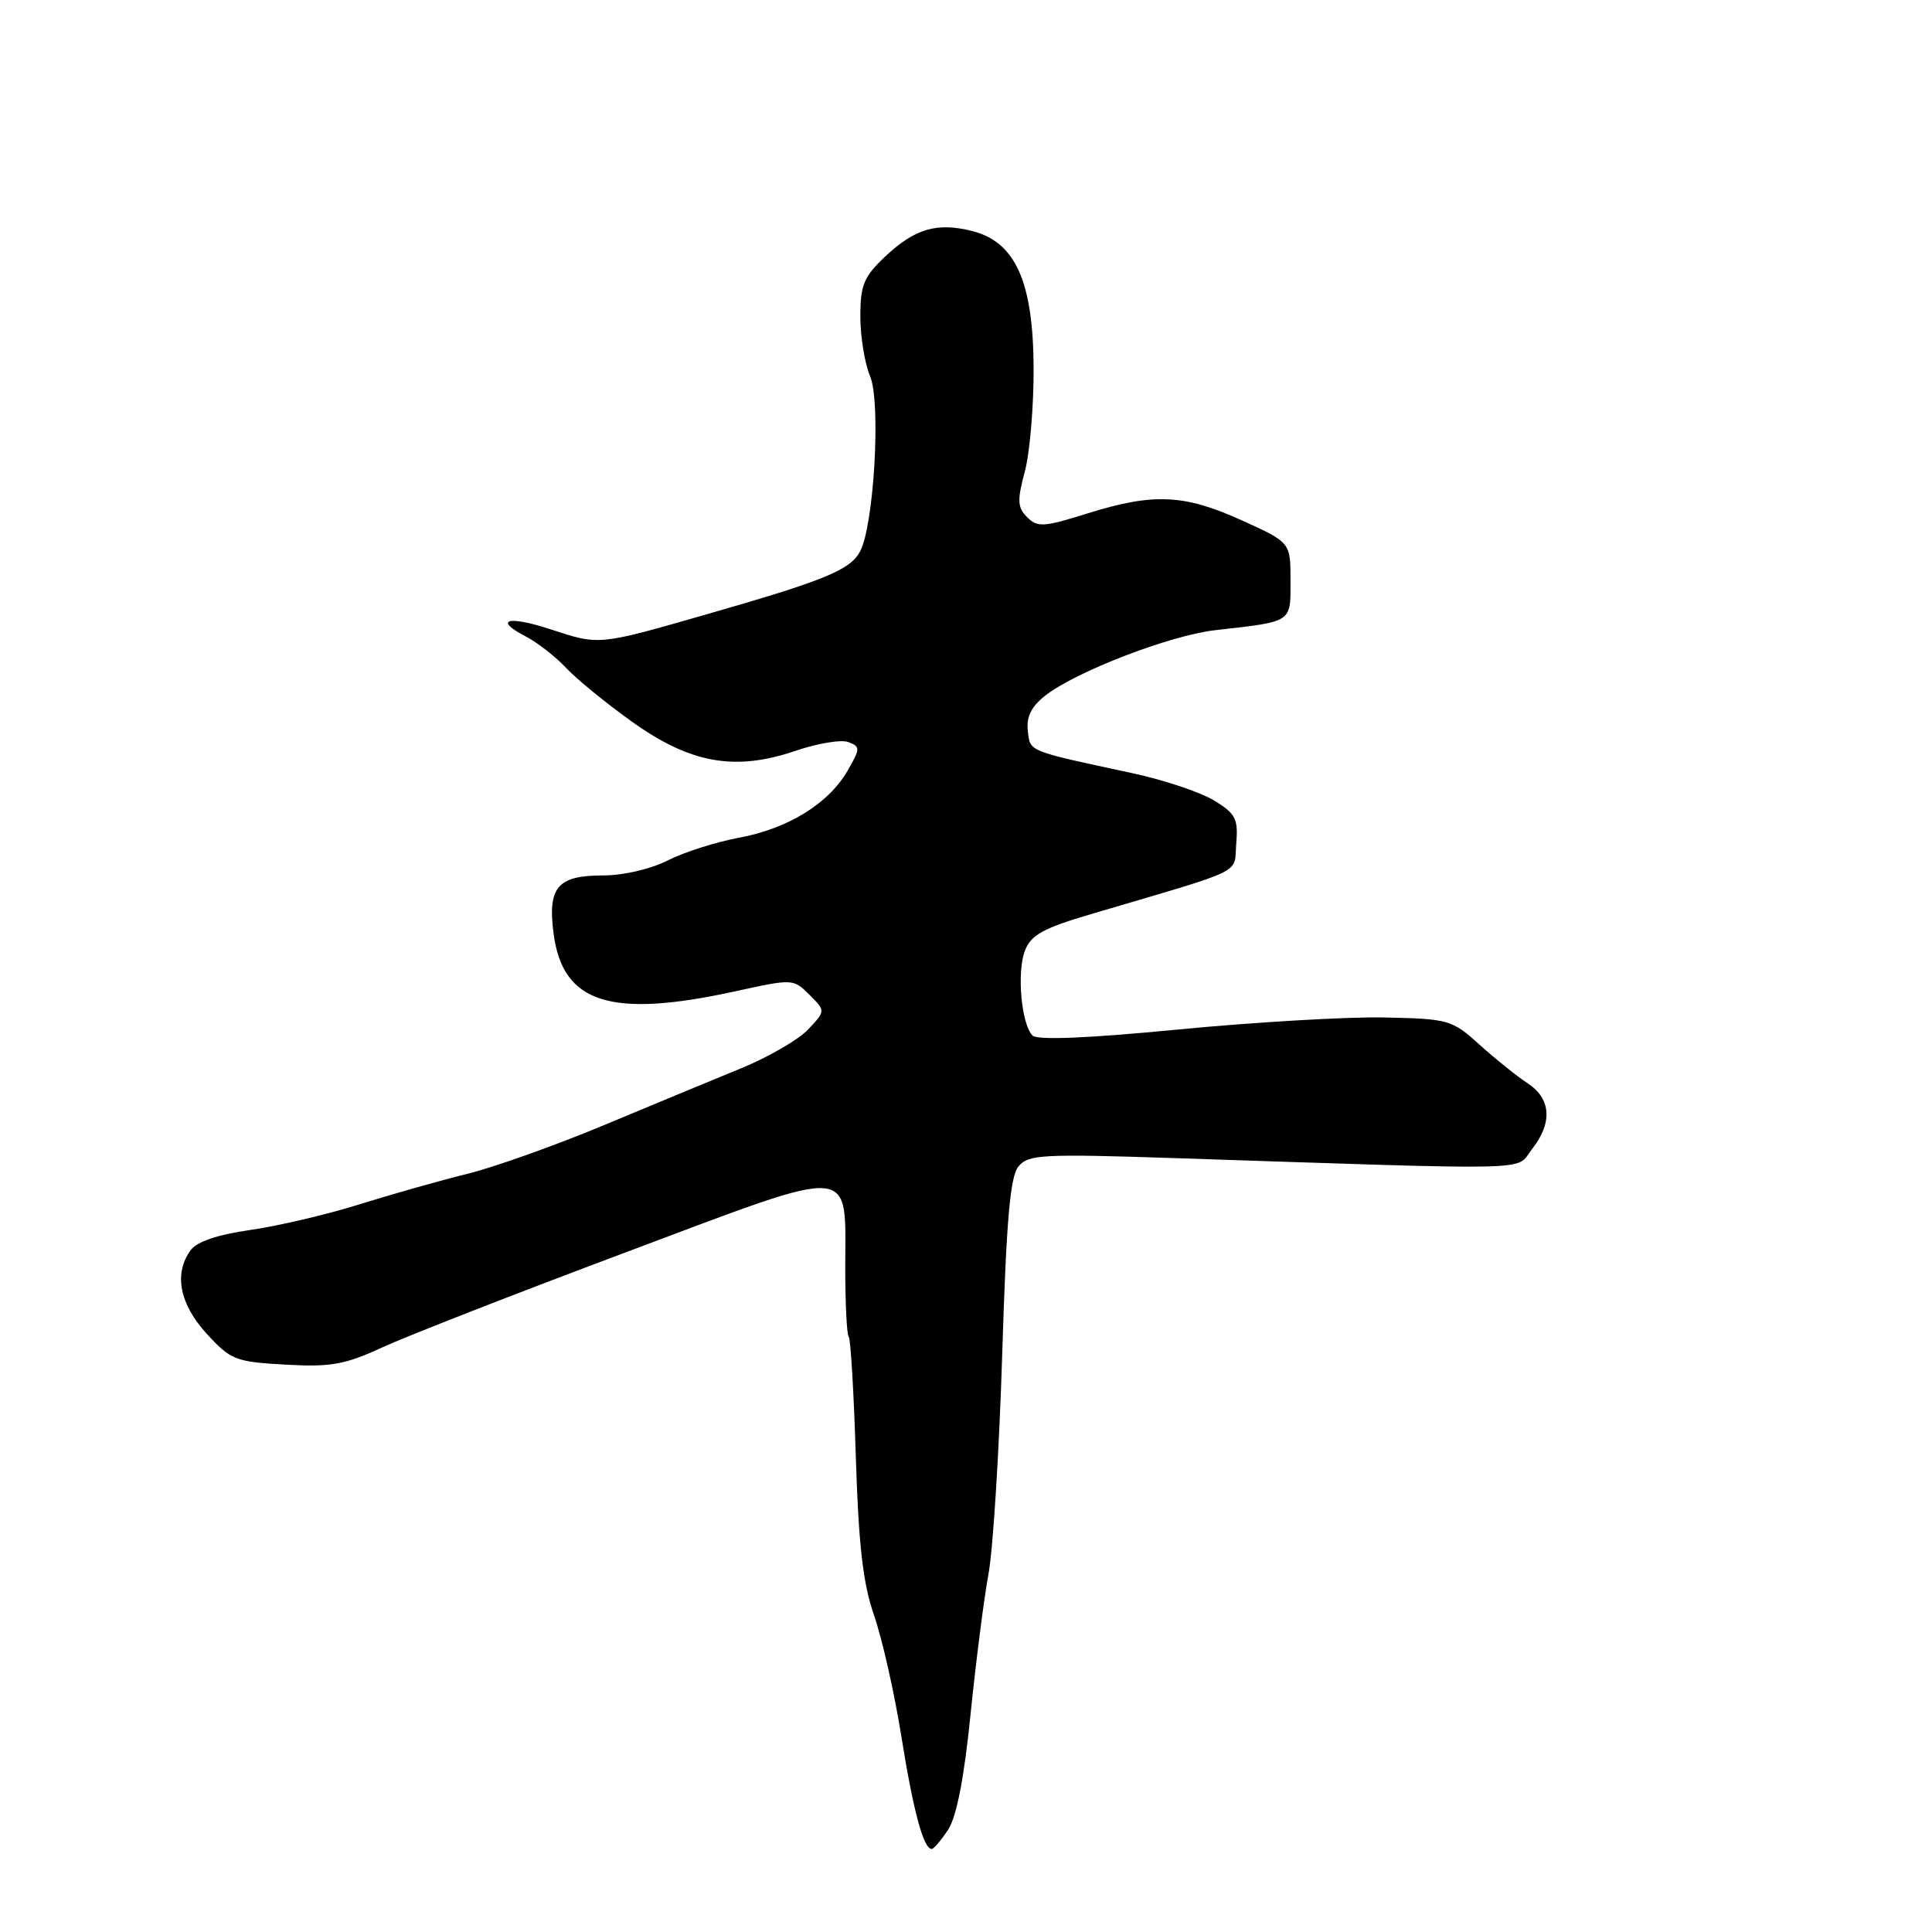 <?xml version="1.0" encoding="UTF-8" standalone="no"?>
<!DOCTYPE svg PUBLIC "-//W3C//DTD SVG 1.1//EN" "http://www.w3.org/Graphics/SVG/1.1/DTD/svg11.dtd" >
<svg xmlns="http://www.w3.org/2000/svg" xmlns:xlink="http://www.w3.org/1999/xlink" version="1.1" viewBox="0 0 256 256">
 <g >
 <path fill="currentColor"
d=" M 125.64 242.43 C 126.75 240.73 127.76 235.57 128.60 227.18 C 129.31 220.21 130.38 211.80 130.99 208.50 C 131.59 205.20 132.41 192.10 132.80 179.39 C 133.35 161.58 133.85 155.89 134.96 154.55 C 136.26 152.98 138.13 152.88 155.45 153.45 C 204.82 155.08 200.72 155.18 202.98 152.29 C 205.75 148.78 205.54 145.59 202.42 143.54 C 201.00 142.61 198.13 140.31 196.05 138.43 C 192.39 135.12 191.98 135.00 183.38 134.82 C 178.50 134.72 166.24 135.44 156.15 136.41 C 144.23 137.57 137.45 137.85 136.82 137.22 C 135.33 135.73 134.71 128.81 135.81 125.96 C 136.61 123.88 138.23 122.99 144.65 121.10 C 165.38 114.98 163.47 115.92 163.81 111.77 C 164.08 108.49 163.73 107.81 160.86 106.06 C 159.06 104.97 154.20 103.34 150.05 102.45 C 136.00 99.43 136.52 99.64 136.19 96.83 C 135.98 95.00 136.65 93.63 138.48 92.19 C 142.55 88.99 155.01 84.19 161.03 83.50 C 171.35 82.33 171.00 82.56 171.00 76.92 C 171.00 71.87 171.00 71.87 164.52 68.94 C 156.91 65.48 152.80 65.30 144.07 68.04 C 138.30 69.85 137.47 69.90 136.11 68.54 C 134.81 67.24 134.77 66.32 135.79 62.49 C 136.46 60.01 136.98 53.82 136.96 48.74 C 136.90 37.29 134.55 32.06 128.81 30.61 C 124.14 29.43 121.19 30.30 117.25 34.03 C 114.46 36.67 114.00 37.78 114.00 41.94 C 114.00 44.59 114.58 48.16 115.29 49.85 C 116.75 53.30 115.81 69.62 113.96 73.08 C 112.64 75.53 109.25 76.92 93.70 81.38 C 79.17 85.55 79.47 85.52 72.90 83.37 C 67.27 81.53 65.36 82.10 69.66 84.33 C 71.22 85.14 73.62 87.02 75.00 88.49 C 76.38 89.97 80.31 93.18 83.74 95.63 C 91.50 101.17 97.37 102.22 105.41 99.49 C 108.33 98.49 111.49 97.97 112.42 98.33 C 114.01 98.94 114.00 99.19 112.31 102.12 C 109.79 106.49 104.40 109.81 97.88 111.01 C 94.84 111.58 90.60 112.93 88.46 114.02 C 86.23 115.16 82.59 116.00 79.91 116.00 C 73.85 116.00 72.54 117.56 73.36 123.76 C 74.58 132.97 80.96 134.97 97.53 131.33 C 105.04 129.68 105.13 129.69 107.25 131.81 C 109.40 133.95 109.40 133.95 107.08 136.41 C 105.81 137.76 101.79 140.09 98.14 141.58 C 94.49 143.07 86.33 146.46 80.00 149.10 C 73.67 151.74 65.58 154.63 62.00 155.52 C 58.42 156.40 51.96 158.23 47.63 159.58 C 43.31 160.94 36.79 162.46 33.15 162.98 C 28.86 163.59 26.09 164.52 25.27 165.65 C 23.00 168.74 23.78 172.79 27.39 176.73 C 30.57 180.20 31.19 180.45 37.81 180.82 C 43.84 181.16 45.68 180.83 50.67 178.53 C 53.88 177.05 68.42 171.37 83.00 165.91 C 113.86 154.34 112.00 154.20 112.00 168.02 C 112.00 172.78 112.21 176.87 112.46 177.13 C 112.71 177.38 113.14 184.54 113.40 193.04 C 113.77 204.79 114.35 209.83 115.82 214.05 C 116.88 217.10 118.51 224.30 119.43 230.05 C 121.02 240.01 122.37 245.00 123.46 245.00 C 123.73 245.00 124.71 243.84 125.64 242.43 Z "/>
</g>
</svg>